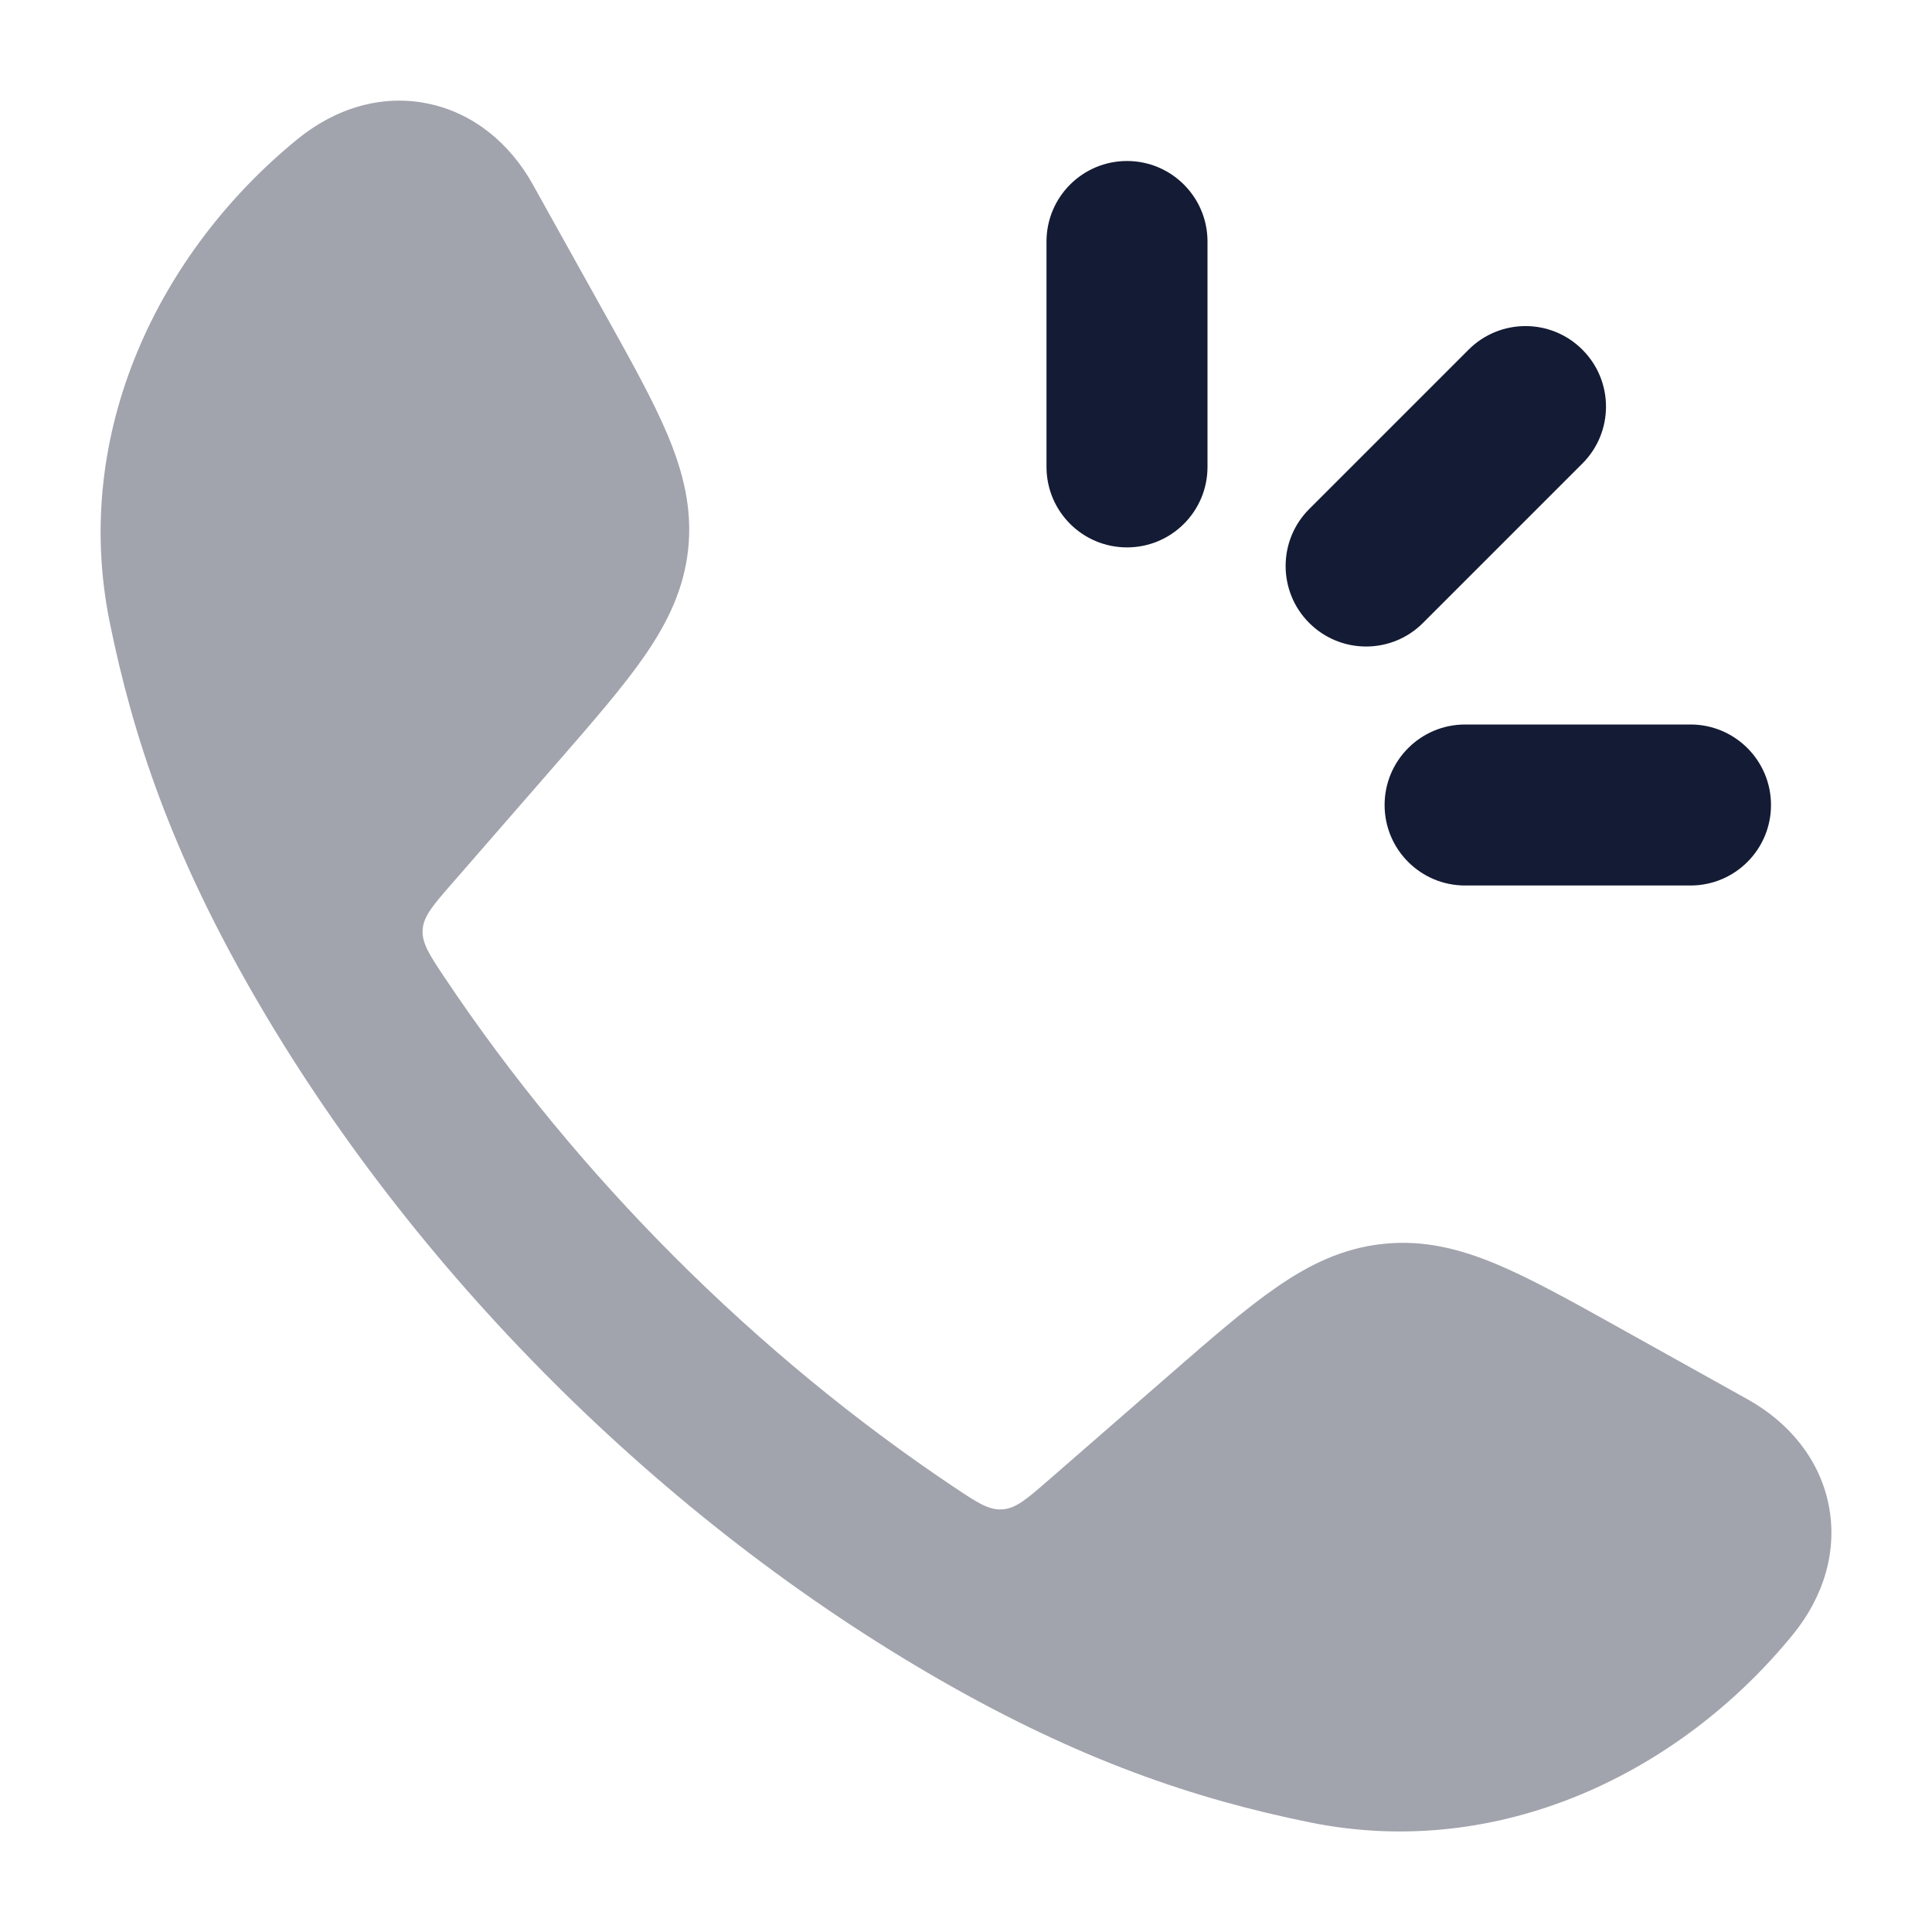 <svg width="24" height="24" viewBox="0 0 24 24" fill="none" xmlns="http://www.w3.org/2000/svg">
<path opacity="0.4" d="M5.317 1.287C5.884 1.404 6.335 1.784 6.616 2.287L7.509 3.89C7.838 4.48 8.115 4.977 8.296 5.409C8.487 5.867 8.601 6.318 8.549 6.818C8.497 7.317 8.292 7.735 8.01 8.144C7.744 8.529 7.371 8.958 6.927 9.468L5.614 10.976C5.379 11.246 5.261 11.381 5.25 11.55C5.24 11.719 5.336 11.863 5.529 12.152C7.173 14.611 9.388 16.827 11.849 18.472C12.137 18.665 12.282 18.761 12.45 18.75C12.619 18.74 12.755 18.622 13.025 18.387L14.533 17.074C15.043 16.63 15.472 16.256 15.857 15.991C16.265 15.708 16.684 15.504 17.183 15.452C17.683 15.399 18.134 15.513 18.592 15.705C19.024 15.886 19.521 16.163 20.111 16.492L20.111 16.492L21.713 17.385C22.216 17.666 22.597 18.117 22.714 18.683C22.832 19.256 22.658 19.832 22.272 20.305C20.873 22.021 18.632 23.114 16.281 22.64C14.836 22.348 13.41 21.862 11.685 20.873C8.22 18.886 5.113 15.777 3.128 12.316C2.138 10.591 1.653 9.165 1.361 7.72C0.887 5.369 1.98 3.127 3.696 1.728C4.169 1.343 4.745 1.168 5.317 1.287Z" fill="#141B34"/>
<path fill-rule="evenodd" clip-rule="evenodd" d="M14 2C14.552 2 15 2.448 15 3V5.8C15 6.353 14.552 6.8 14 6.8C13.448 6.8 13 6.353 13 5.8V3C13 2.448 13.448 2 14 2ZM19.657 4.344C20.048 4.734 20.048 5.368 19.657 5.758L17.677 7.738C17.287 8.129 16.654 8.129 16.263 7.738C15.873 7.348 15.873 6.714 16.263 6.324L18.243 4.344C18.634 3.953 19.267 3.953 19.657 4.344ZM17.2 10C17.2 9.448 17.648 9 18.2 9H21C21.552 9 22 9.448 22 10C22 10.553 21.552 11 21 11H18.2C17.648 11 17.2 10.553 17.2 10Z" fill="#141B34"/>
</svg>
